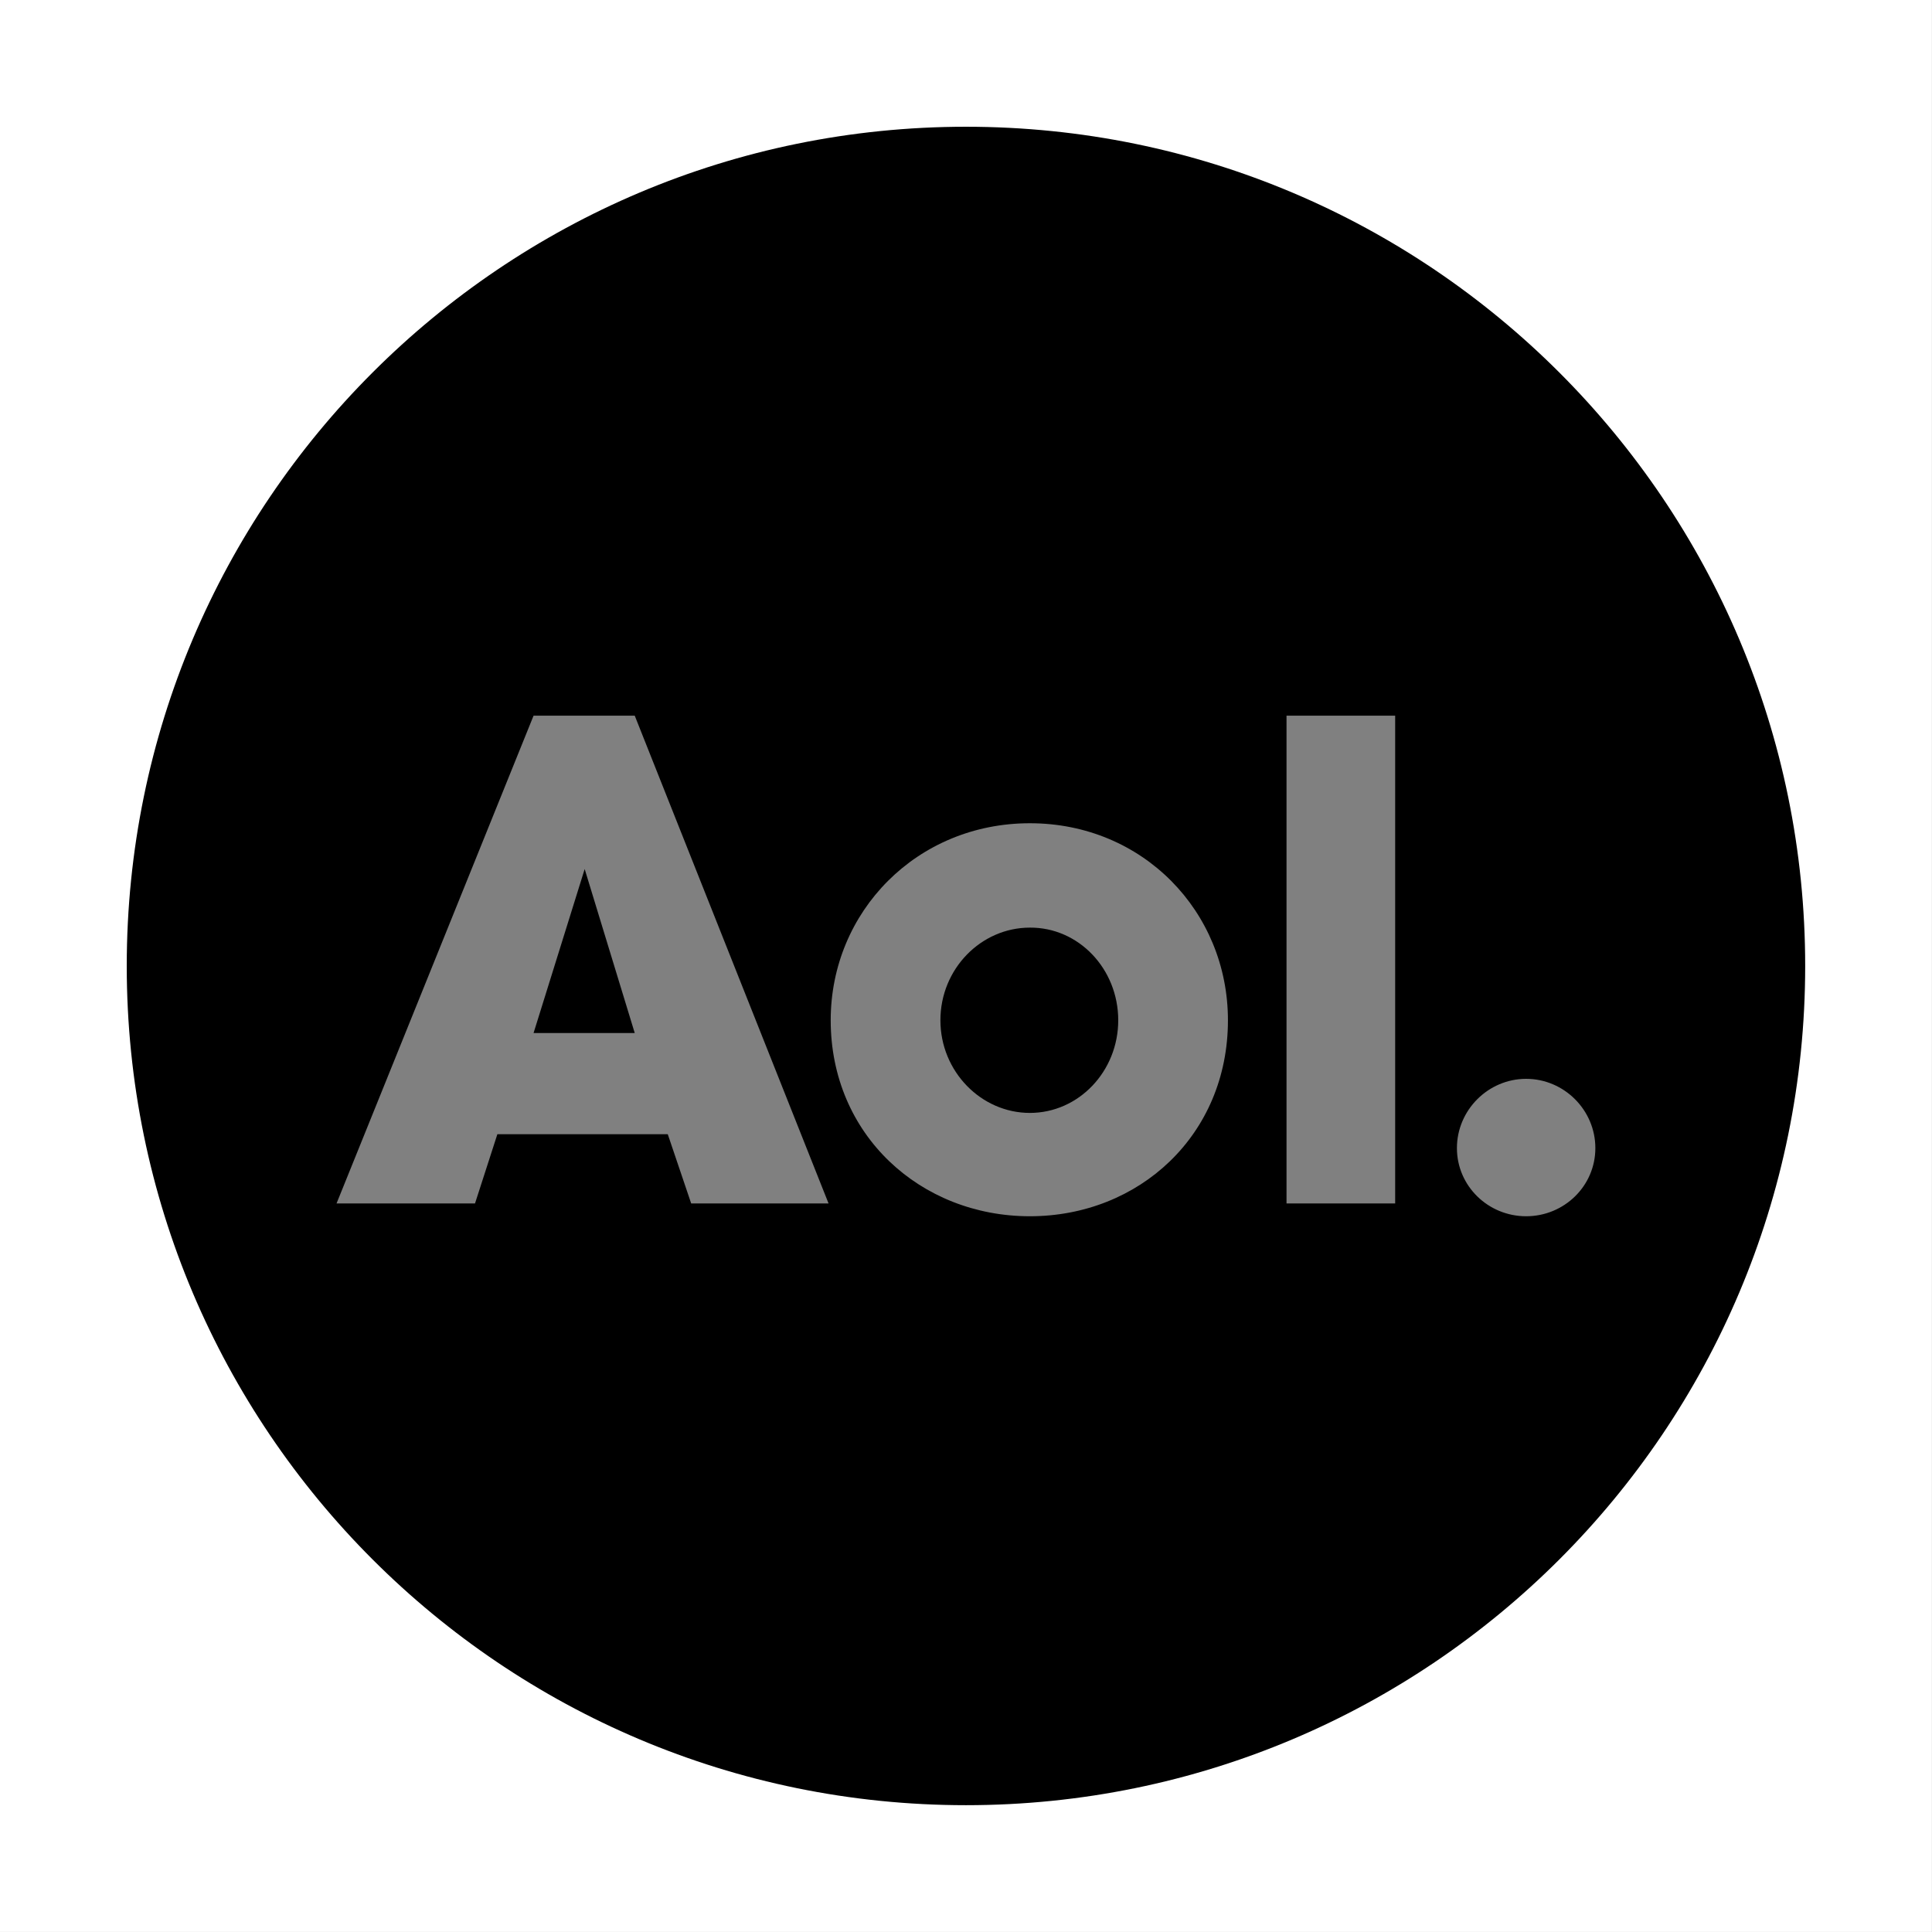 <?xml version="1.0" encoding="UTF-8" standalone="no"?>
<!-- Created with Inkscape (http://www.inkscape.org/) -->

<svg
   xmlns:dc="http://purl.org/dc/elements/1.1/"
   xmlns:cc="http://creativecommons.org/ns#"
   xmlns:rdf="http://www.w3.org/1999/02/22-rdf-syntax-ns#"
   xmlns:svg="http://www.w3.org/2000/svg"
   xmlns="http://www.w3.org/2000/svg"
   xmlns:sodipodi="http://sodipodi.sourceforge.net/DTD/sodipodi-0.dtd"
   xmlns:inkscape="http://www.inkscape.org/namespaces/inkscape"
   id="svg2995"
   version="1.1"
   inkscape:version="0.48.3.1 r9886"
   width="56.69"
   height="56.69"
   sodipodi:docname="aol.svg">
  <rect width="100%" height="100%" fill="#808080" stroke="none"/>
  <defs
     id="defs2999" />
  <sodipodi:namedview
     pagecolor="#ffffff"
     bordercolor="#666666"
     borderopacity="1"
     objecttolerance="10"
     gridtolerance="10"
     guidetolerance="10"
     inkscape:pageopacity="0"
     inkscape:pageshadow="2"
     inkscape:window-width="882"
     inkscape:window-height="752"
     id="namedview2997"
     showgrid="false"
     showguides="true"
     inkscape:guide-bbox="true"
     inkscape:zoom="3.6203867"
     inkscape:cx="73.520681"
     inkscape:cy="-21.041999"
     inkscape:window-x="924"
     inkscape:window-y="95"
     inkscape:window-maximized="0"
     inkscape:current-layer="svg2995" />
  <path
     style="fill:#ffffff;fill-opacity:1;stroke:none"
     d="m 0,0 0,56.688 56.688,0 0,-56.688 z m 28.344,5.719 c 13.599,0 22.625,9.025 22.625,22.625 0,13.602 -9.025,22.625 -22.625,22.625 -13.6,0 -22.625,-9.023 -22.625,-22.625 0,-13.6 9.025,-22.625 22.625,-22.625 z"
     id="rect3094"
     inkscape:connector-curvature="0"
     sodipodi:nodetypes="cccccsssss" />
  <path
     d="M 28.344 3.719 C 14.744 3.719 3.719 14.744 3.719 28.344 C 3.719 41.946 14.744 52.969 28.344 52.969 C 41.944 52.969 52.969 41.946 52.969 28.344 C 52.969 14.744 41.943 3.719 28.344 3.719 z M 15.656 21 L 18.625 21 L 24.312 35.312 L 20.281 35.312 L 19.594 33.281 L 14.594 33.281 L 13.938 35.312 L 9.875 35.312 L 15.656 21 z M 37.75 21 L 40.938 21 L 40.938 35.312 L 37.75 35.312 L 37.75 21 z M 30.219 24.156 C 33.534 24.156 36.031 26.747 36.031 29.938 C 36.031 33.301 33.428 35.688 30.219 35.688 C 27.009 35.688 24.375 33.301 24.375 29.938 C 24.375 26.747 26.903 24.156 30.219 24.156 z M 17.156 25.5 L 15.656 30.312 L 18.625 30.312 L 17.156 25.5 z M 30.219 27.219 C 28.787 27.219 27.594 28.429 27.594 29.938 C 27.594 31.437 28.787 32.656 30.219 32.656 C 31.651 32.656 32.812 31.437 32.812 29.938 C 32.812 28.429 31.651 27.209 30.219 27.219 z M 44.781 31.656 C 45.896 31.656 46.812 32.573 46.812 33.688 C 46.812 34.802 45.896 35.688 44.781 35.688 C 43.667 35.688 42.75 34.802 42.75 33.688 C 42.75 32.573 43.667 31.656 44.781 31.656 z "
     id="path2987" />
</svg>
